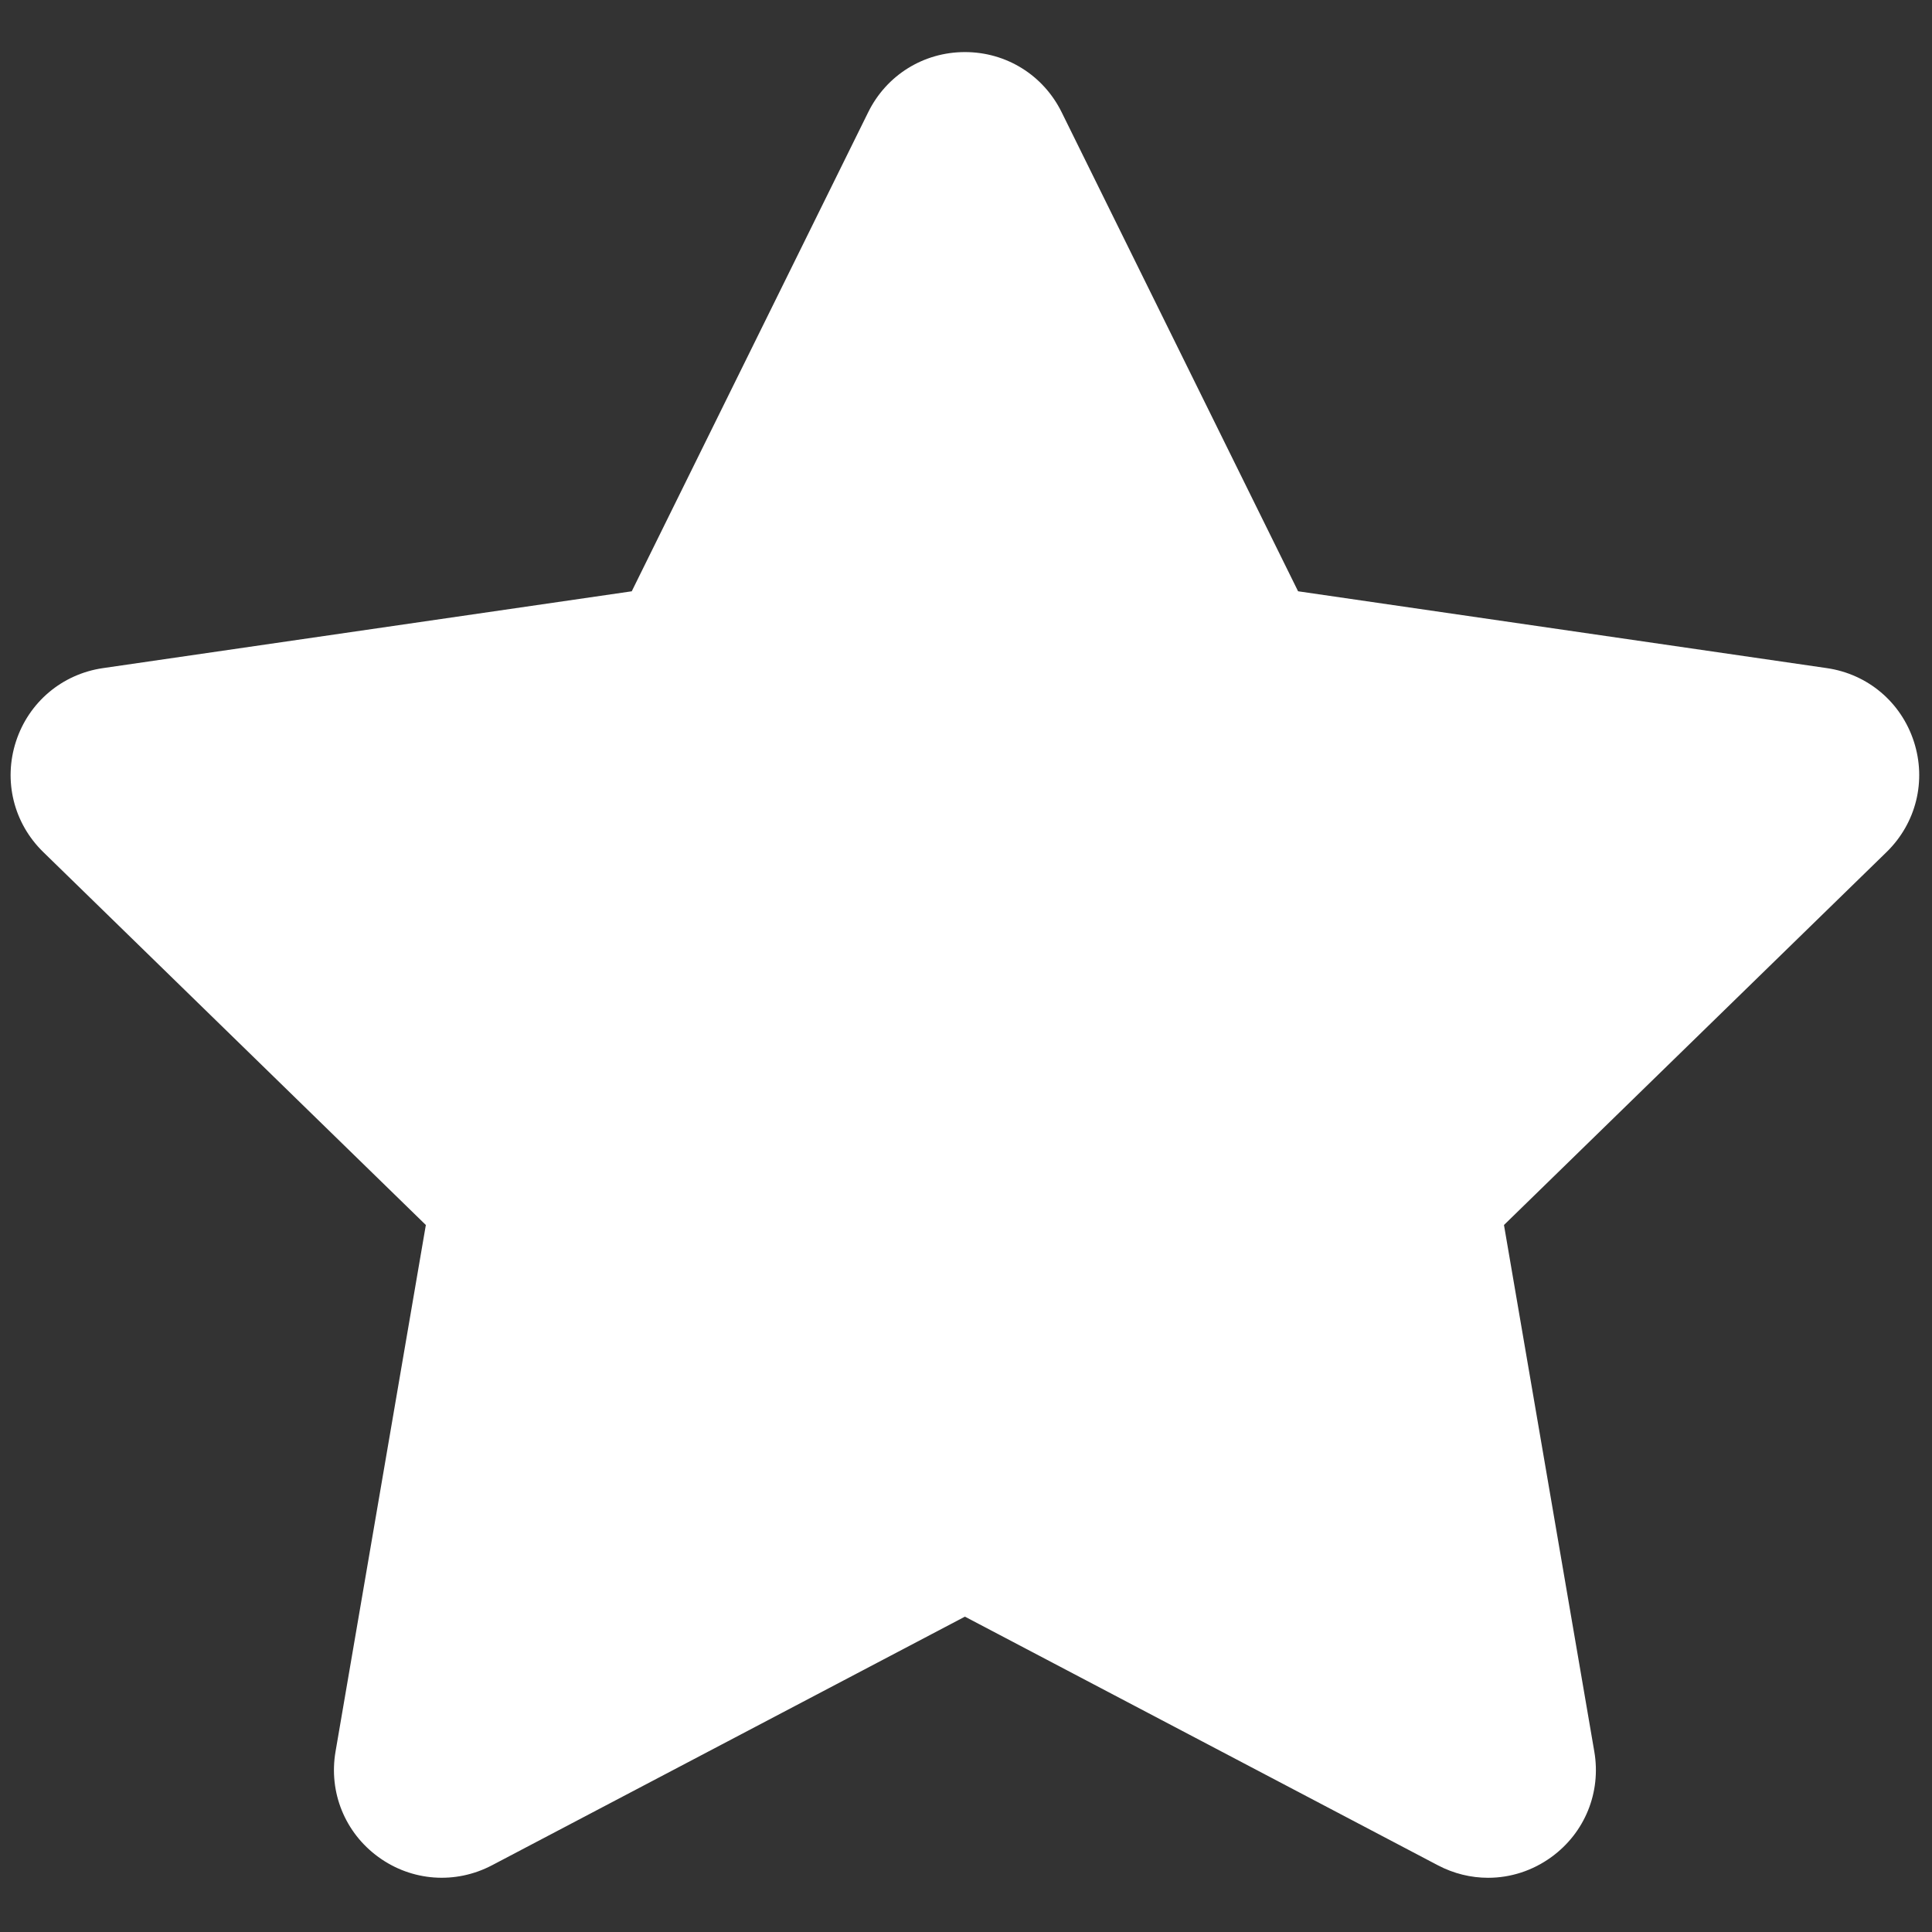 <?xml version="1.0" encoding="utf-8"?>
<svg viewBox="0 0 256 256" xmlns="http://www.w3.org/2000/svg">
  <rect x="0" y="0" width="256" height="256" fill="#333333" stroke="none"/>
  <g style="stroke: none; stroke-width: 0; stroke-dasharray: none; stroke-linecap: butt; stroke-linejoin: miter; stroke-miterlimit: 10; fill: none; fill-rule: nonzero; opacity: 1;" transform="matrix(2.81, 0, 0, 2.81, 1.407, 1.407)">
    <path d="M 69.671 88.046 C 68.863 88.046 68.051 87.851 67.301 87.456 L 45 75.732 L 22.7 87.456 C 20.973 88.363 18.921 88.213 17.344 87.068 C 15.767 85.922 14.992 84.016 15.321 82.096 L 19.58 57.264 L 1.539 39.678 C 0.143 38.317 -0.35 36.32 0.252 34.465 C 0.855 32.611 2.428 31.284 4.357 31.004 L 29.289 27.382 L 40.44 4.79 C 41.303 3.041 43.05 1.955 45 1.955 C 45 1.955 45 1.955 45.001 1.955 C 46.95 1.955 48.697 3.041 49.56 4.789 L 60.71 27.381 L 85.642 31.004 C 87.572 31.284 89.145 32.61 89.747 34.465 C 90.35 36.319 89.856 38.316 88.46 39.678 L 70.419 57.264 L 74.679 82.096 C 75.008 84.017 74.233 85.923 72.656 87.068 C 71.764 87.717 70.721 88.046 69.671 88.046 Z" style="stroke: none; stroke-width: 1; stroke-dasharray: none; stroke-linecap: butt; stroke-linejoin: miter; stroke-miterlimit: 10; fill-rule: nonzero; opacity: 1; paint-order: fill; fill: rgb(255, 255, 255);" transform=" matrix(1 0 0 1 0 0) " stroke-linecap="round"/>
  </g>
</svg>